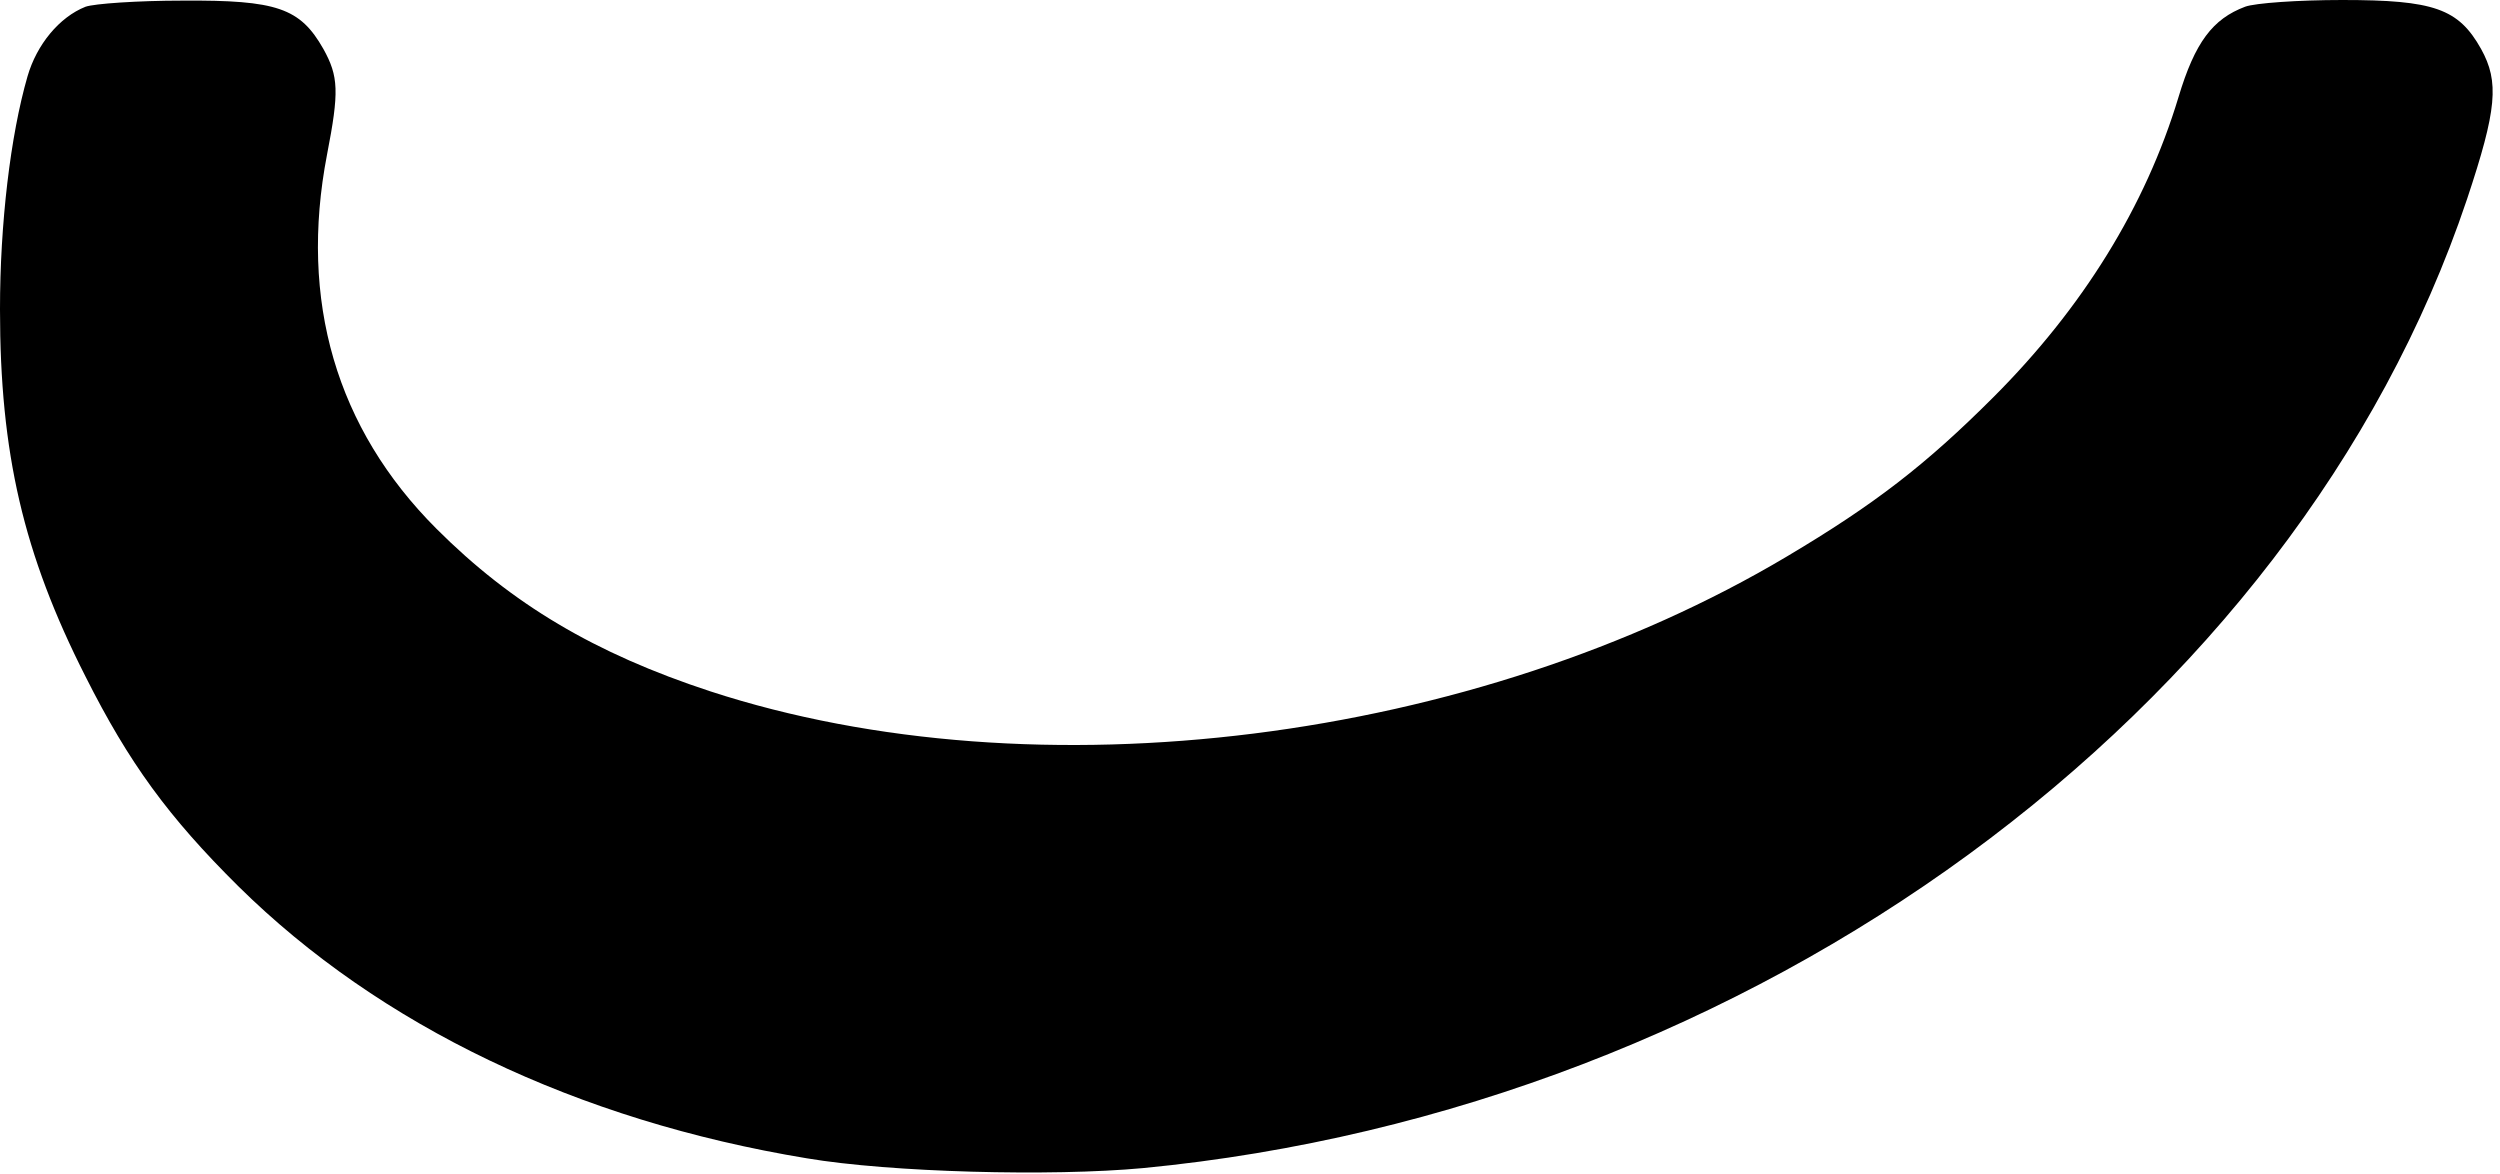 <?xml version="1.0" standalone="no"?>
<!DOCTYPE svg PUBLIC "-//W3C//DTD SVG 20010904//EN"
 "http://www.w3.org/TR/2001/REC-SVG-20010904/DTD/svg10.dtd">
<svg version="1.0" xmlns="http://www.w3.org/2000/svg"
 width="409pt" height="192pt" viewBox="0 0 409 192"
 preserveAspectRatio="xMidYMid meet">
<g transform="translate(0,192) scale(0.1,-0.1)"
fill="#000000" stroke="none">
<path d="M140 1909 c-43 -17 -80 -62 -95 -114 -28 -97 -45 -241 -45 -381 0
-235 38 -400 140 -601 71 -141 135 -229 250 -343 231 -228 554 -383 930 -445
136 -23 400 -30 550 -16 997 96 1884 745 2166 1585 49 147 53 192 23 246 -37
66 -77 80 -227 80 -72 0 -143 -5 -159 -11 -53 -20 -82 -58 -109 -148 -54 -179
-157 -345 -303 -491 -110 -110 -194 -175 -337 -260 -512 -305 -1229 -395
-1762 -221 -189 62 -325 143 -448 266 -164 164 -225 373 -179 612 20 103 19
128 -6 173 -38 67 -76 80 -230 79 -74 0 -145 -5 -159 -10z"/>
</g>
</svg>
